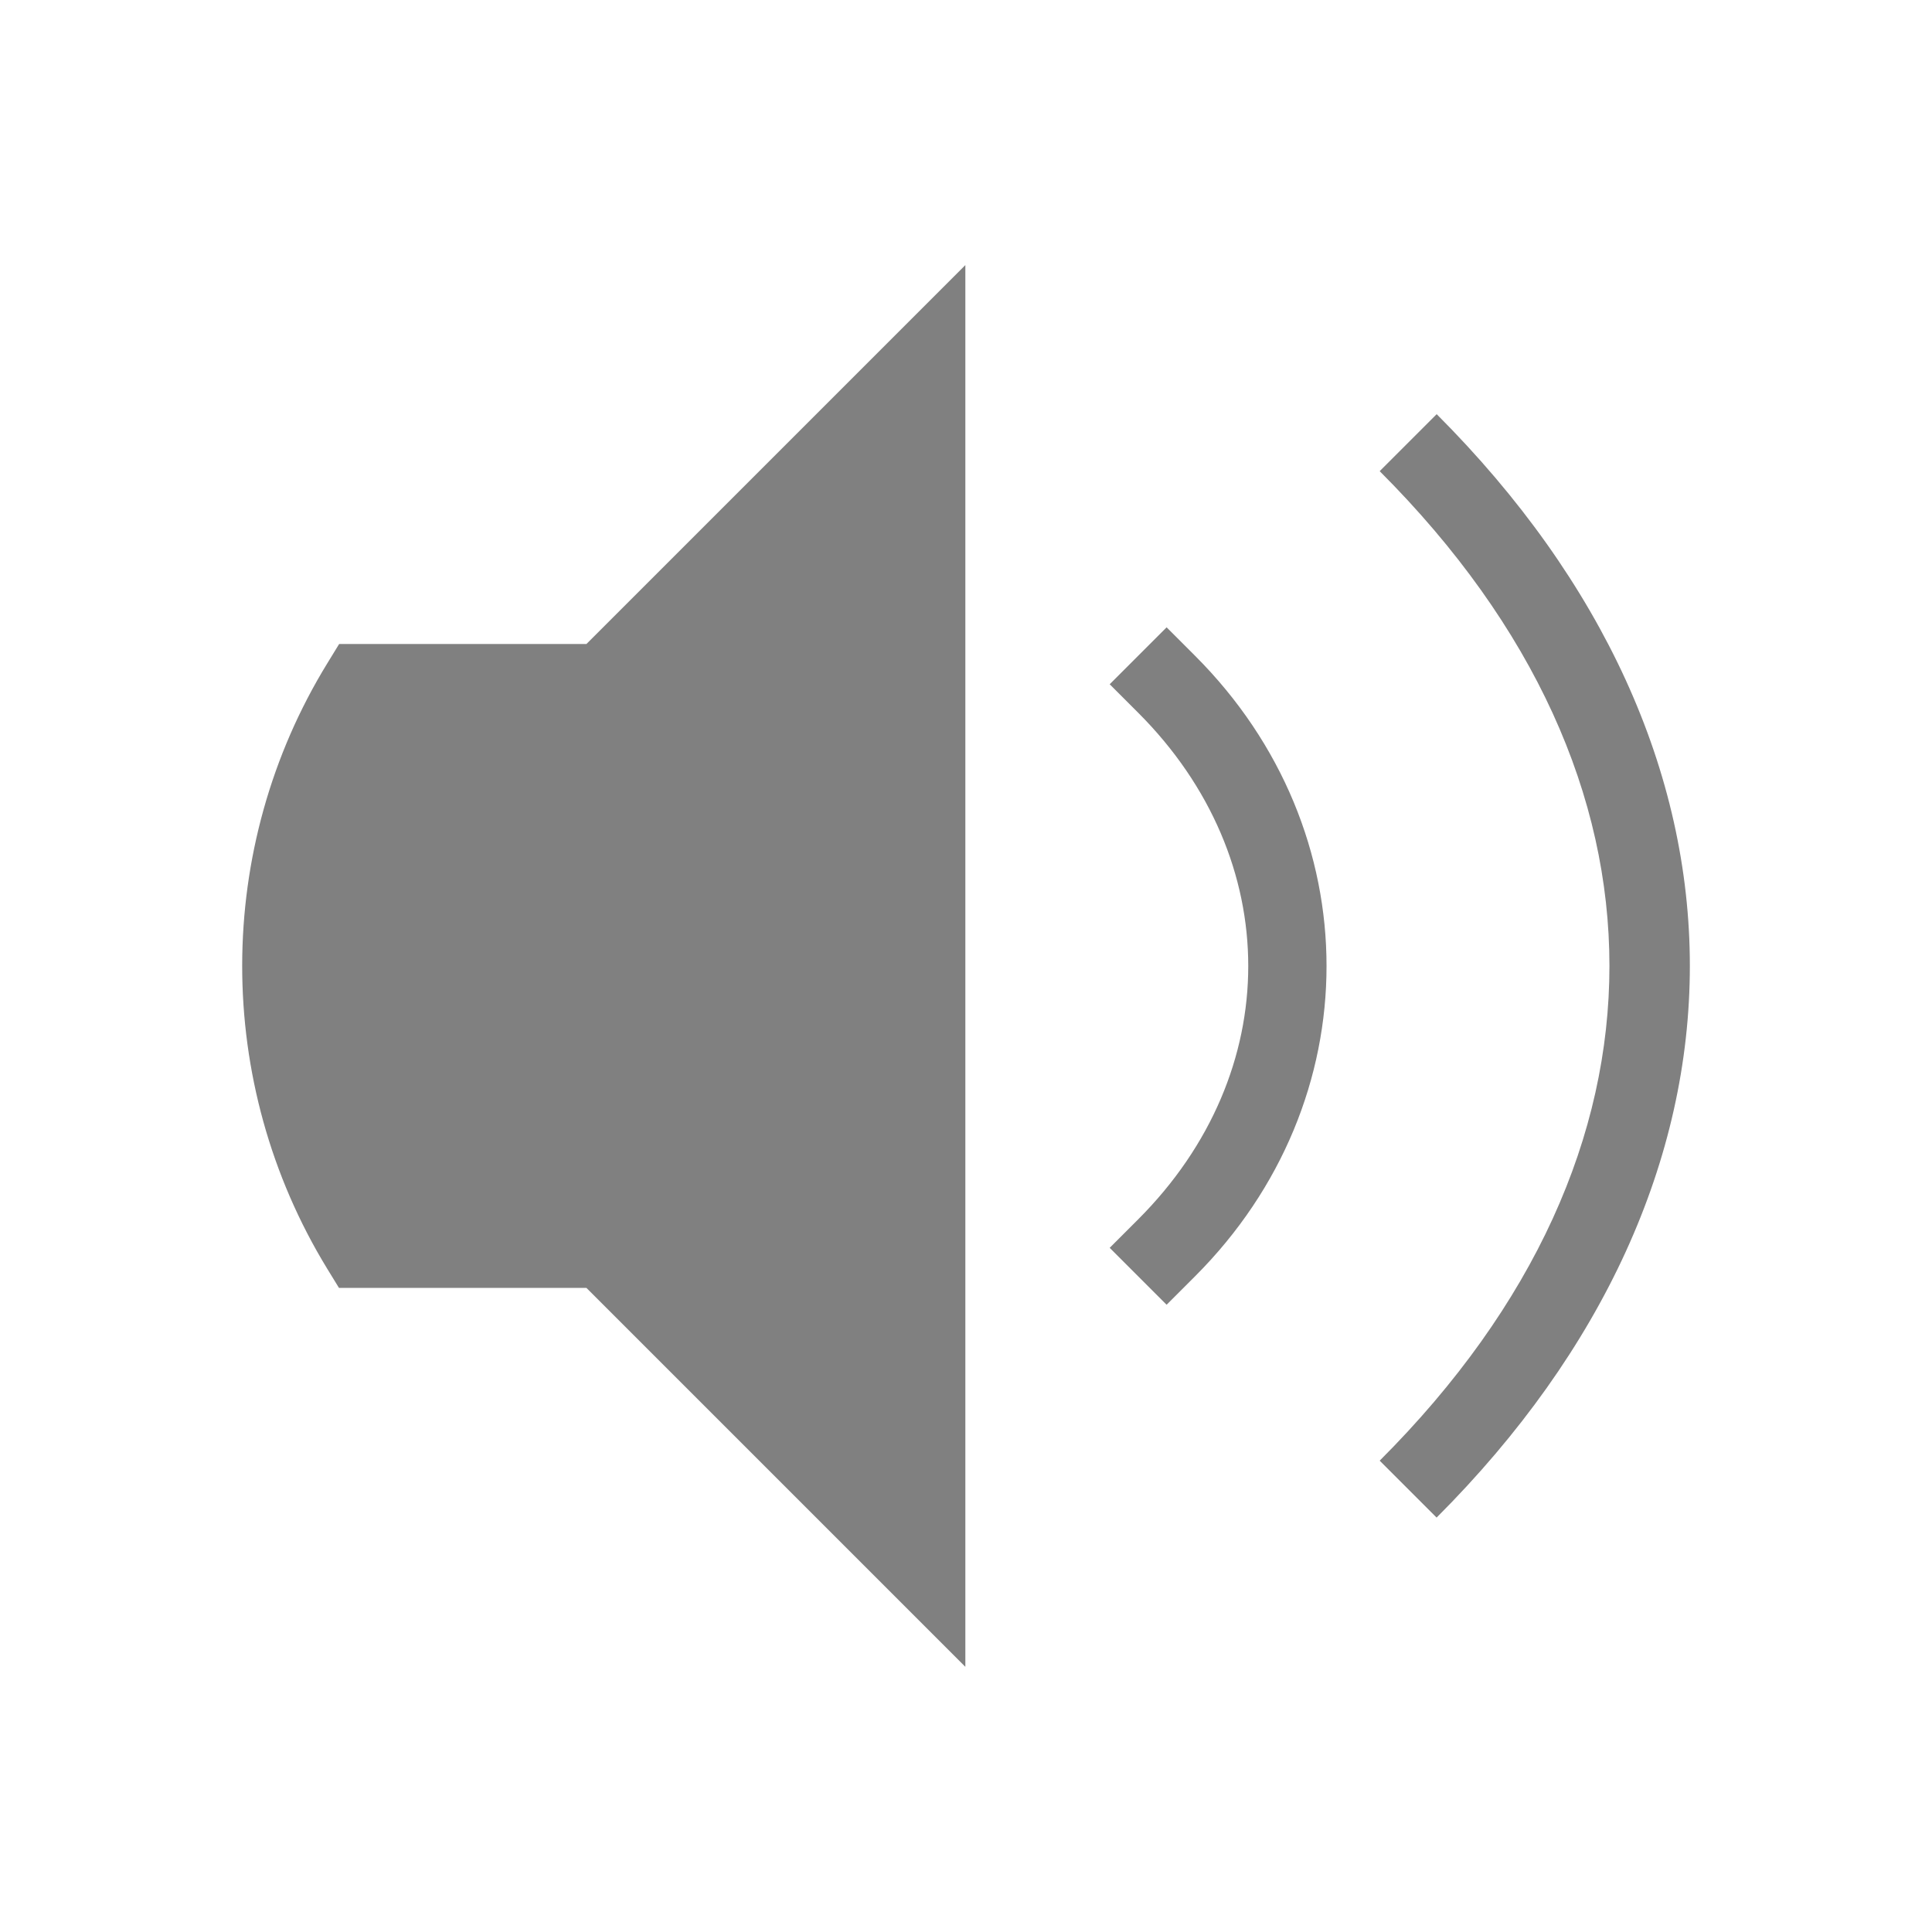 <?xml version="1.0" encoding="UTF-8" standalone="no"?>
<svg viewBox="0 0 24 24" height="24" width="24" version="1.1" id="svg10" sodipodi:docname="high-filled.svg" inkscape:version="1.1 (ce6663b3b7, 2021-05-25)"
   xmlns:inkscape="http://www.inkscape.org/namespaces/inkscape"
   xmlns:sodipodi="http://sodipodi.sourceforge.net/DTD/sodipodi-0.dtd"
   xmlns="http://www.w3.org/2000/svg"
   xmlns:svg="http://www.w3.org/2000/svg">
   <defs id="defs14" />
   <sodipodi:namedview id="namedview12" pagecolor="#ffffff" bordercolor="#666666" borderopacity="1.0" inkscape:pageshadow="2" inkscape:pageopacity="0.0" inkscape:pagecheckerboard="0" showgrid="false" inkscape:snap-page="true" inkscape:zoom="28" inkscape:cx="21.732143" inkscape:cy="12.696429" inkscape:window-width="1920" inkscape:window-height="1016" inkscape:window-x="0" inkscape:window-y="27" inkscape:window-maximized="1" inkscape:current-layer="svg10" />
   <path style="color:#000000;fill:#808080;-inkscape-stroke:none" d="m 11.992,3.293 -4.707,4.707 h -3.072 l -0.146,0.238 c -1.406,2.29 -1.416,5.211 -0.002,7.523 l 0.146,0.238 h 3.074 l 4.707,4.707 z" id="path857" sodipodi:nodetypes="ccccccccc" />
   <path style="color:#000000;fill:#808080;stroke-linecap:square;-inkscape-stroke:none" d="m 14.492,7.793 -0.707,0.707 0.354,0.354 c 1.823,1.823 1.823,4.47 0,6.293 l -0.354,0.354 0.707,0.707 0.354,-0.354 c 2.177,-2.177 2.177,-5.53 0,-7.707 z" id="path1025" />
   <path style="color:#000000;fill:#808080;-inkscape-stroke:none" d="m 17.846,5.146 -0.707,0.707 c 1.926,1.926 2.854,4.045 2.854,6.146 0,2.102 -0.927,4.22 -2.854,6.146 l 0.707,0.707 c 2.074,-2.074 3.146,-4.455 3.146,-6.854 0,-2.398 -1.073,-4.78 -3.146,-6.854 z" id="path1481" />
</svg>
